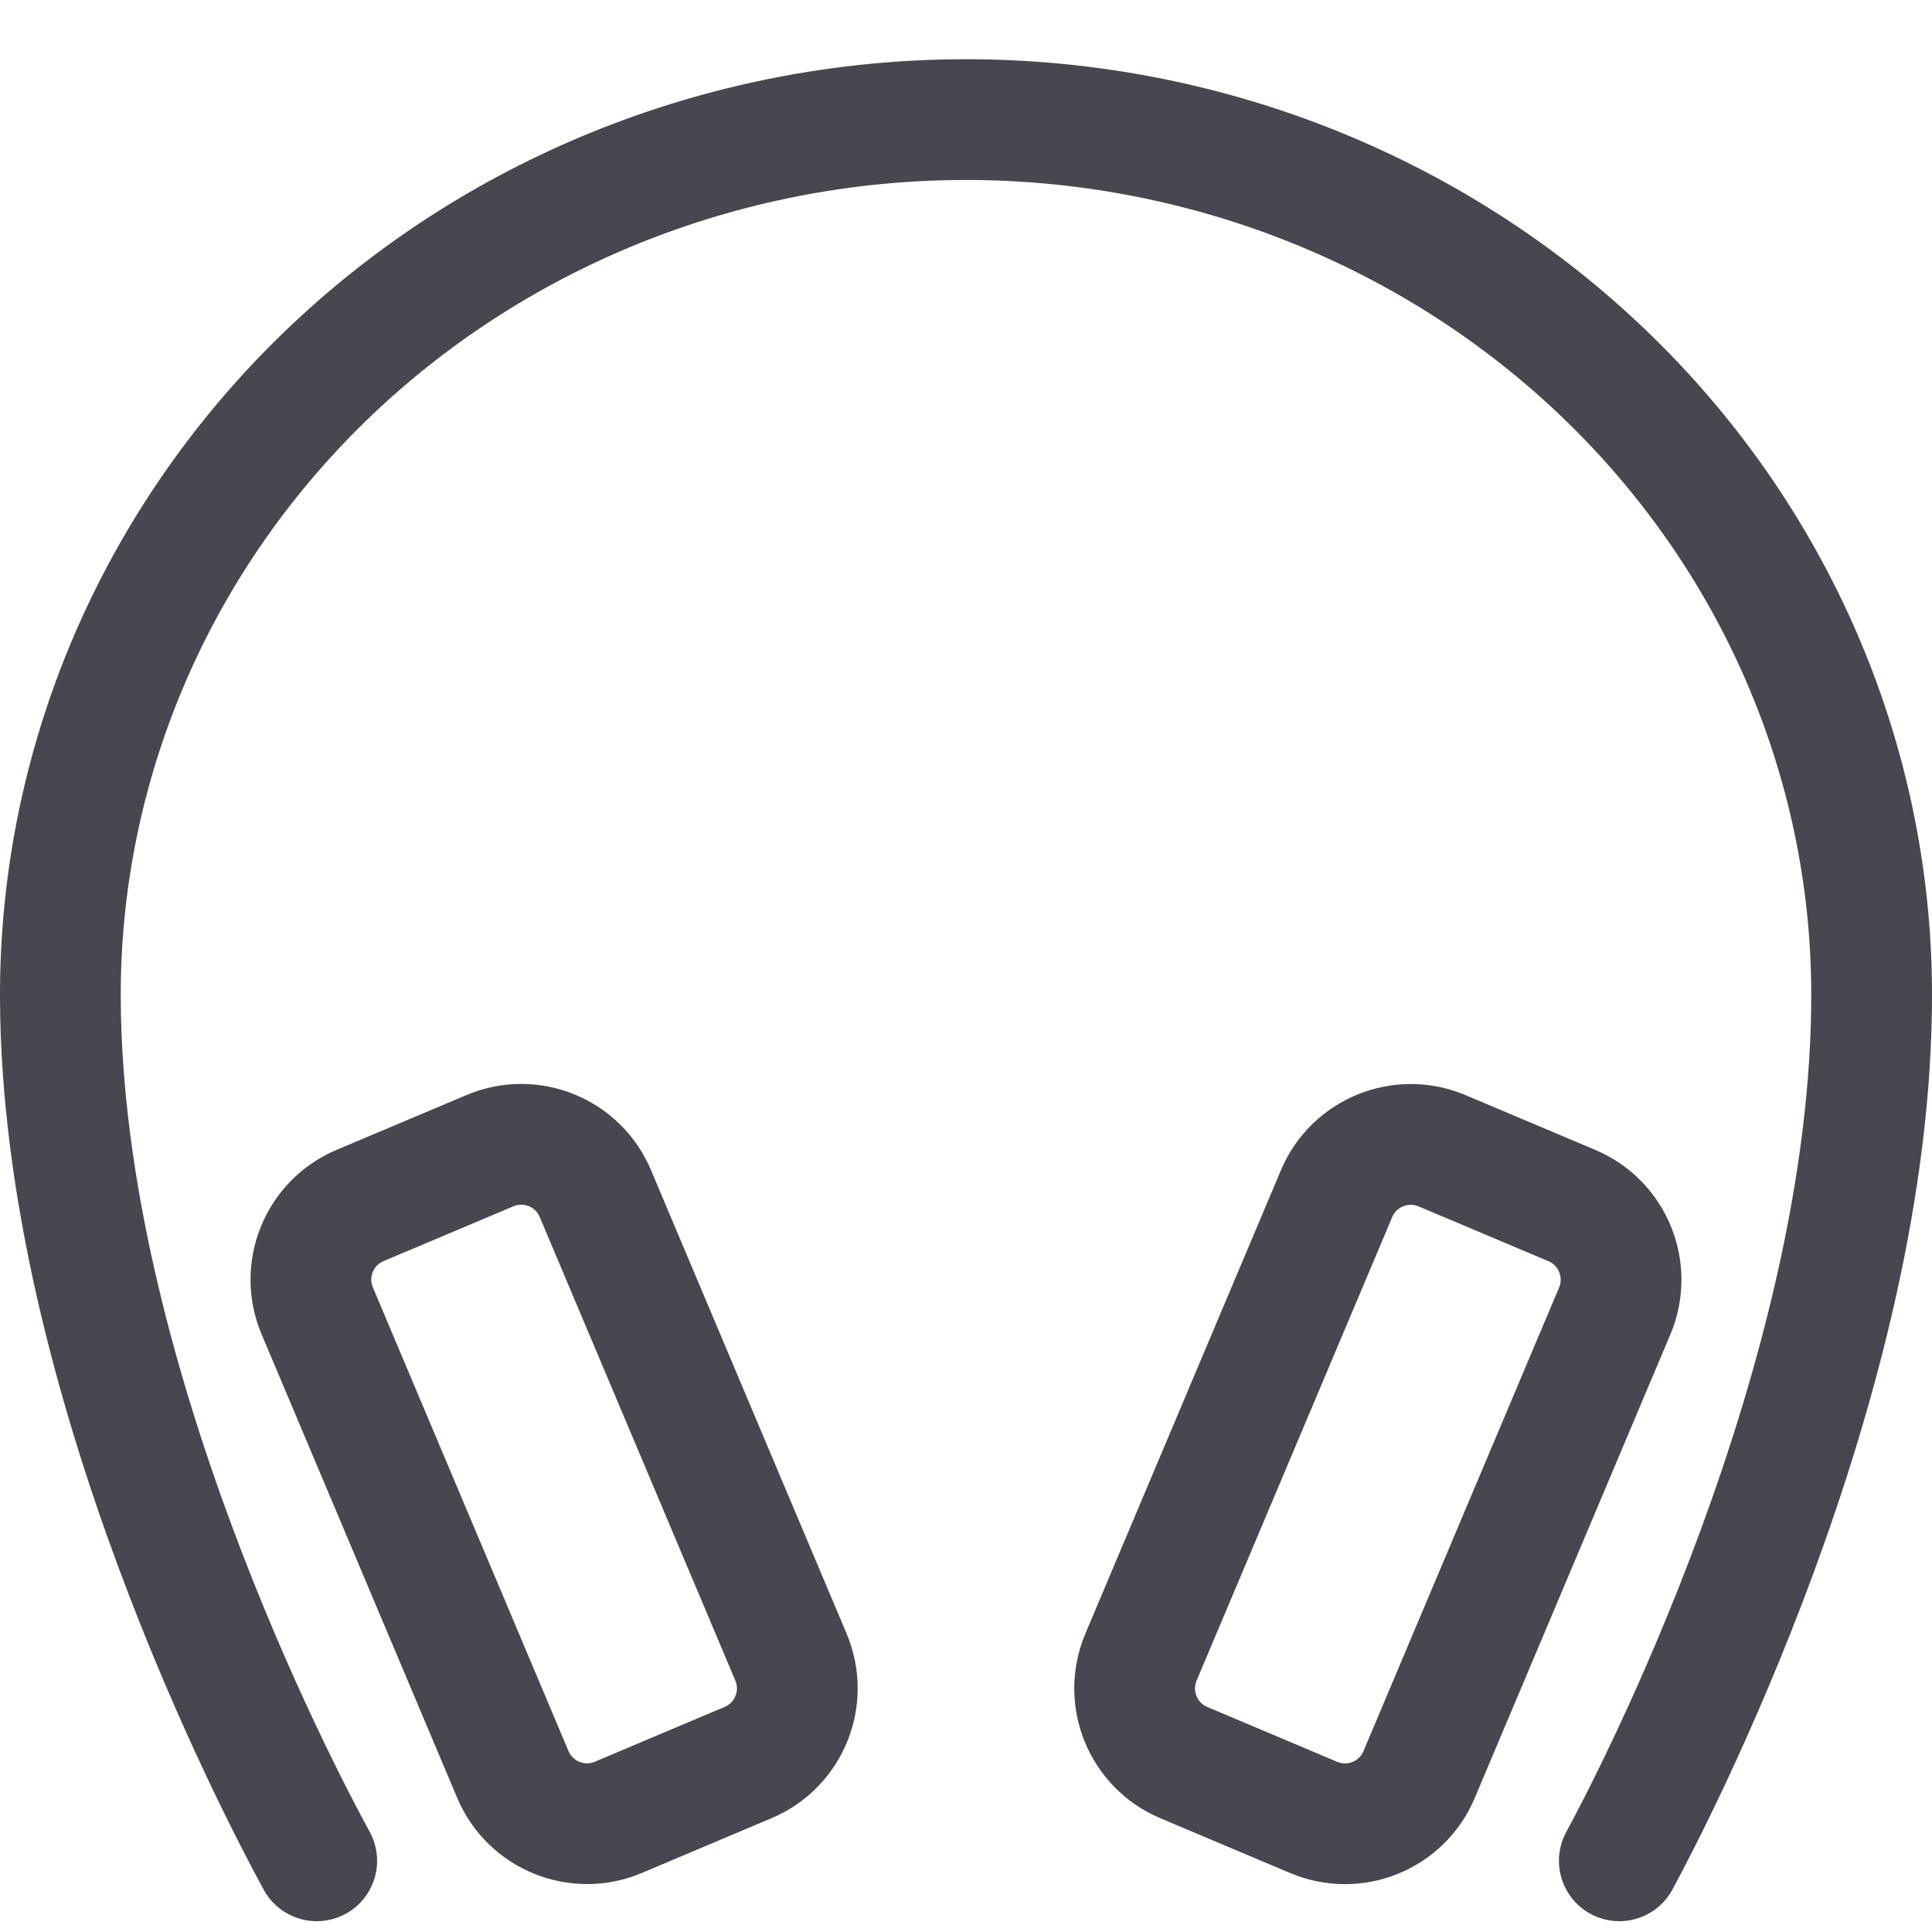 <svg width="32" height="32" viewBox="0 0 32 32" fill="none" xmlns="http://www.w3.org/2000/svg">
<path d="M5.246 30.821C4.614 29.664 1.023 22.816 1 16.529C0.986 12.684 2.552 8.992 5.355 6.263C8.158 3.535 11.968 1.995 15.946 1.981C19.924 1.967 23.745 3.481 26.569 6.19C29.392 8.898 30.986 12.58 31 16.424C31.024 22.861 27.311 29.918 26.821 30.821" stroke="#47474F" stroke-width="2" stroke-linecap="round" stroke-linejoin="round"/>
<path d="M8.115 19.059L5.965 19.966C5.286 20.252 4.968 21.034 5.255 21.713L8.494 29.39C8.781 30.069 9.563 30.387 10.241 30.101L12.391 29.193C13.069 28.907 13.387 28.125 13.101 27.447L9.861 19.769C9.575 19.09 8.793 18.772 8.115 19.059Z" stroke="#47474F" stroke-width="2" stroke-linecap="round" stroke-linejoin="round"/>
<path d="M19.609 29.195L21.758 30.102C22.437 30.389 23.219 30.071 23.505 29.392L26.745 21.714C27.031 21.036 26.713 20.254 26.035 19.968L23.885 19.06C23.207 18.774 22.424 19.092 22.138 19.77L18.898 27.448C18.612 28.127 18.93 28.909 19.609 29.195Z" stroke="#47474F" stroke-width="2" stroke-linecap="round" stroke-linejoin="round"/>
</svg>
